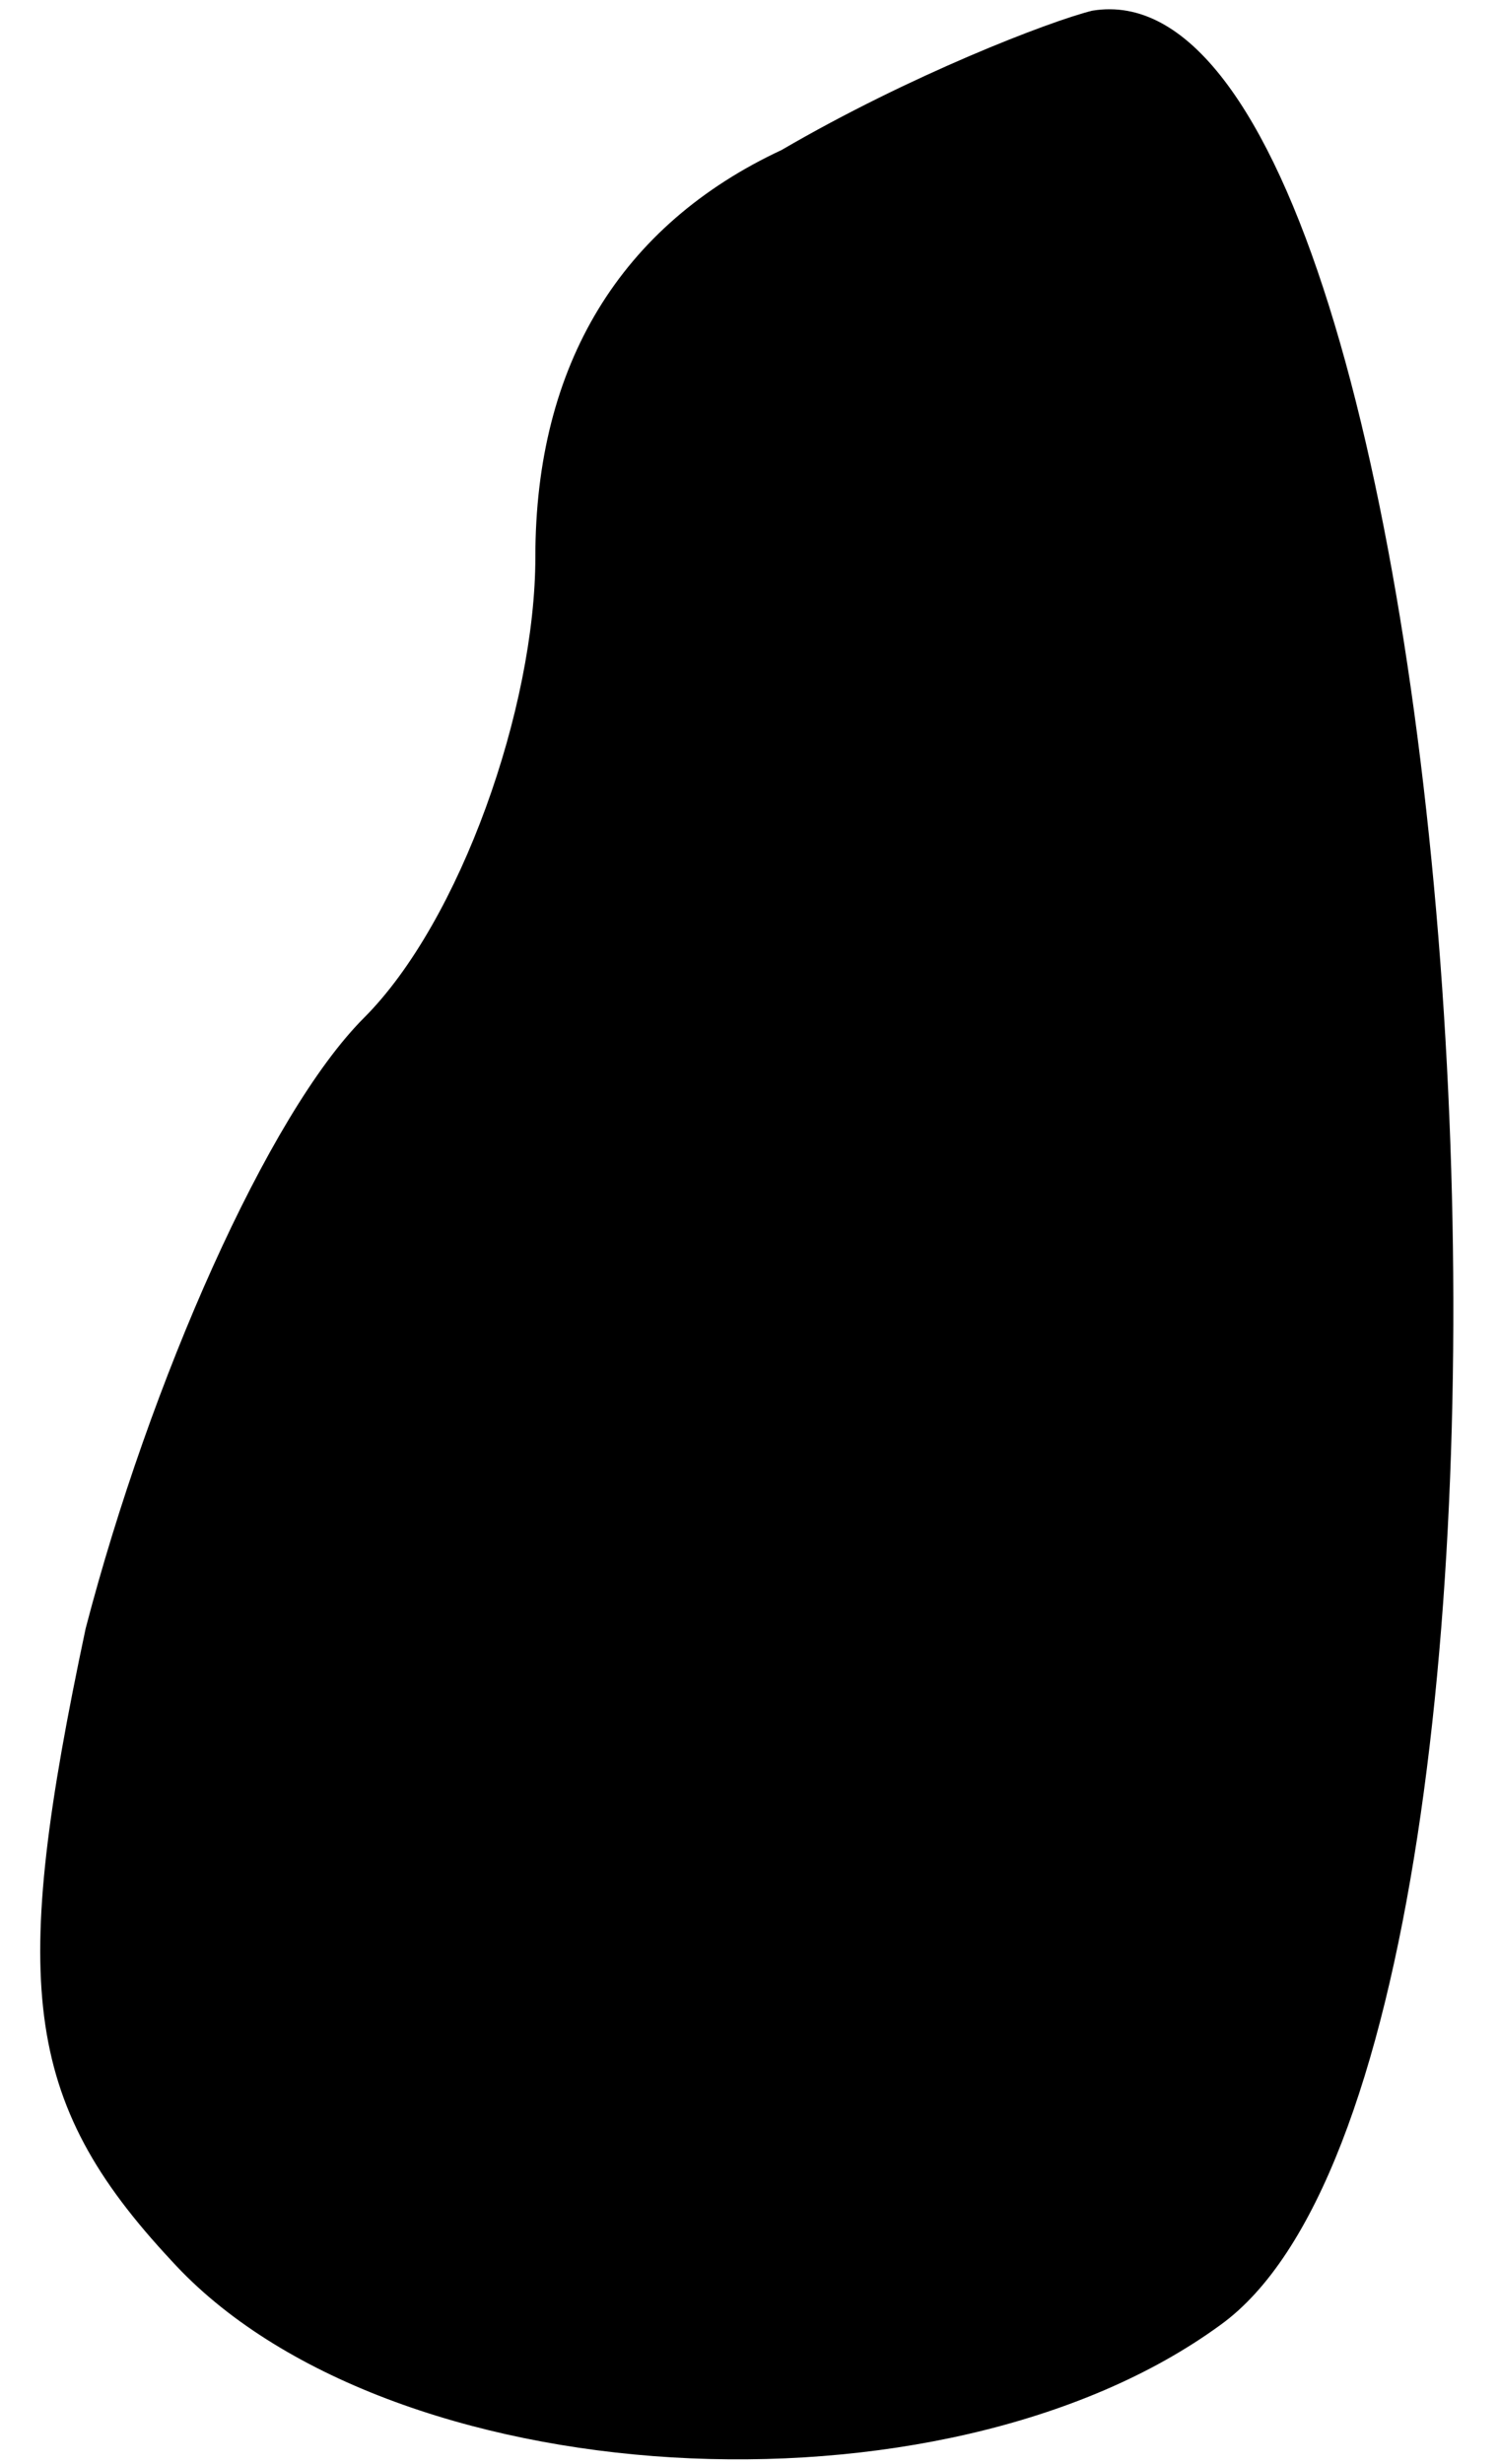 <?xml version="1.0" standalone="no"?>
<!DOCTYPE svg PUBLIC "-//W3C//DTD SVG 20010904//EN"
 "http://www.w3.org/TR/2001/REC-SVG-20010904/DTD/svg10.dtd">
<svg version="1.0" xmlns="http://www.w3.org/2000/svg"
 width="14pt" height="23pt" viewBox="0 0 14 23"
 preserveAspectRatio="xMidYMid meet">
<g transform="translate(0,23) scale(0.1,-0.1)"
fill="#000000" stroke="none">
<path fill="#000000" stroke="none" d="M73 216 c-15 -7 -23 -20 -23 -38 0 -14
-7 -34 -16 -43 -9 -9 -20 -34 -26 -57 -7 -33 -6 -44 8 -59 20 -22 72 -25 98
-6 36 26 24 222 -12 216 -4 -1 -17 -6 -29 -13z"/>
</g>
</svg>
